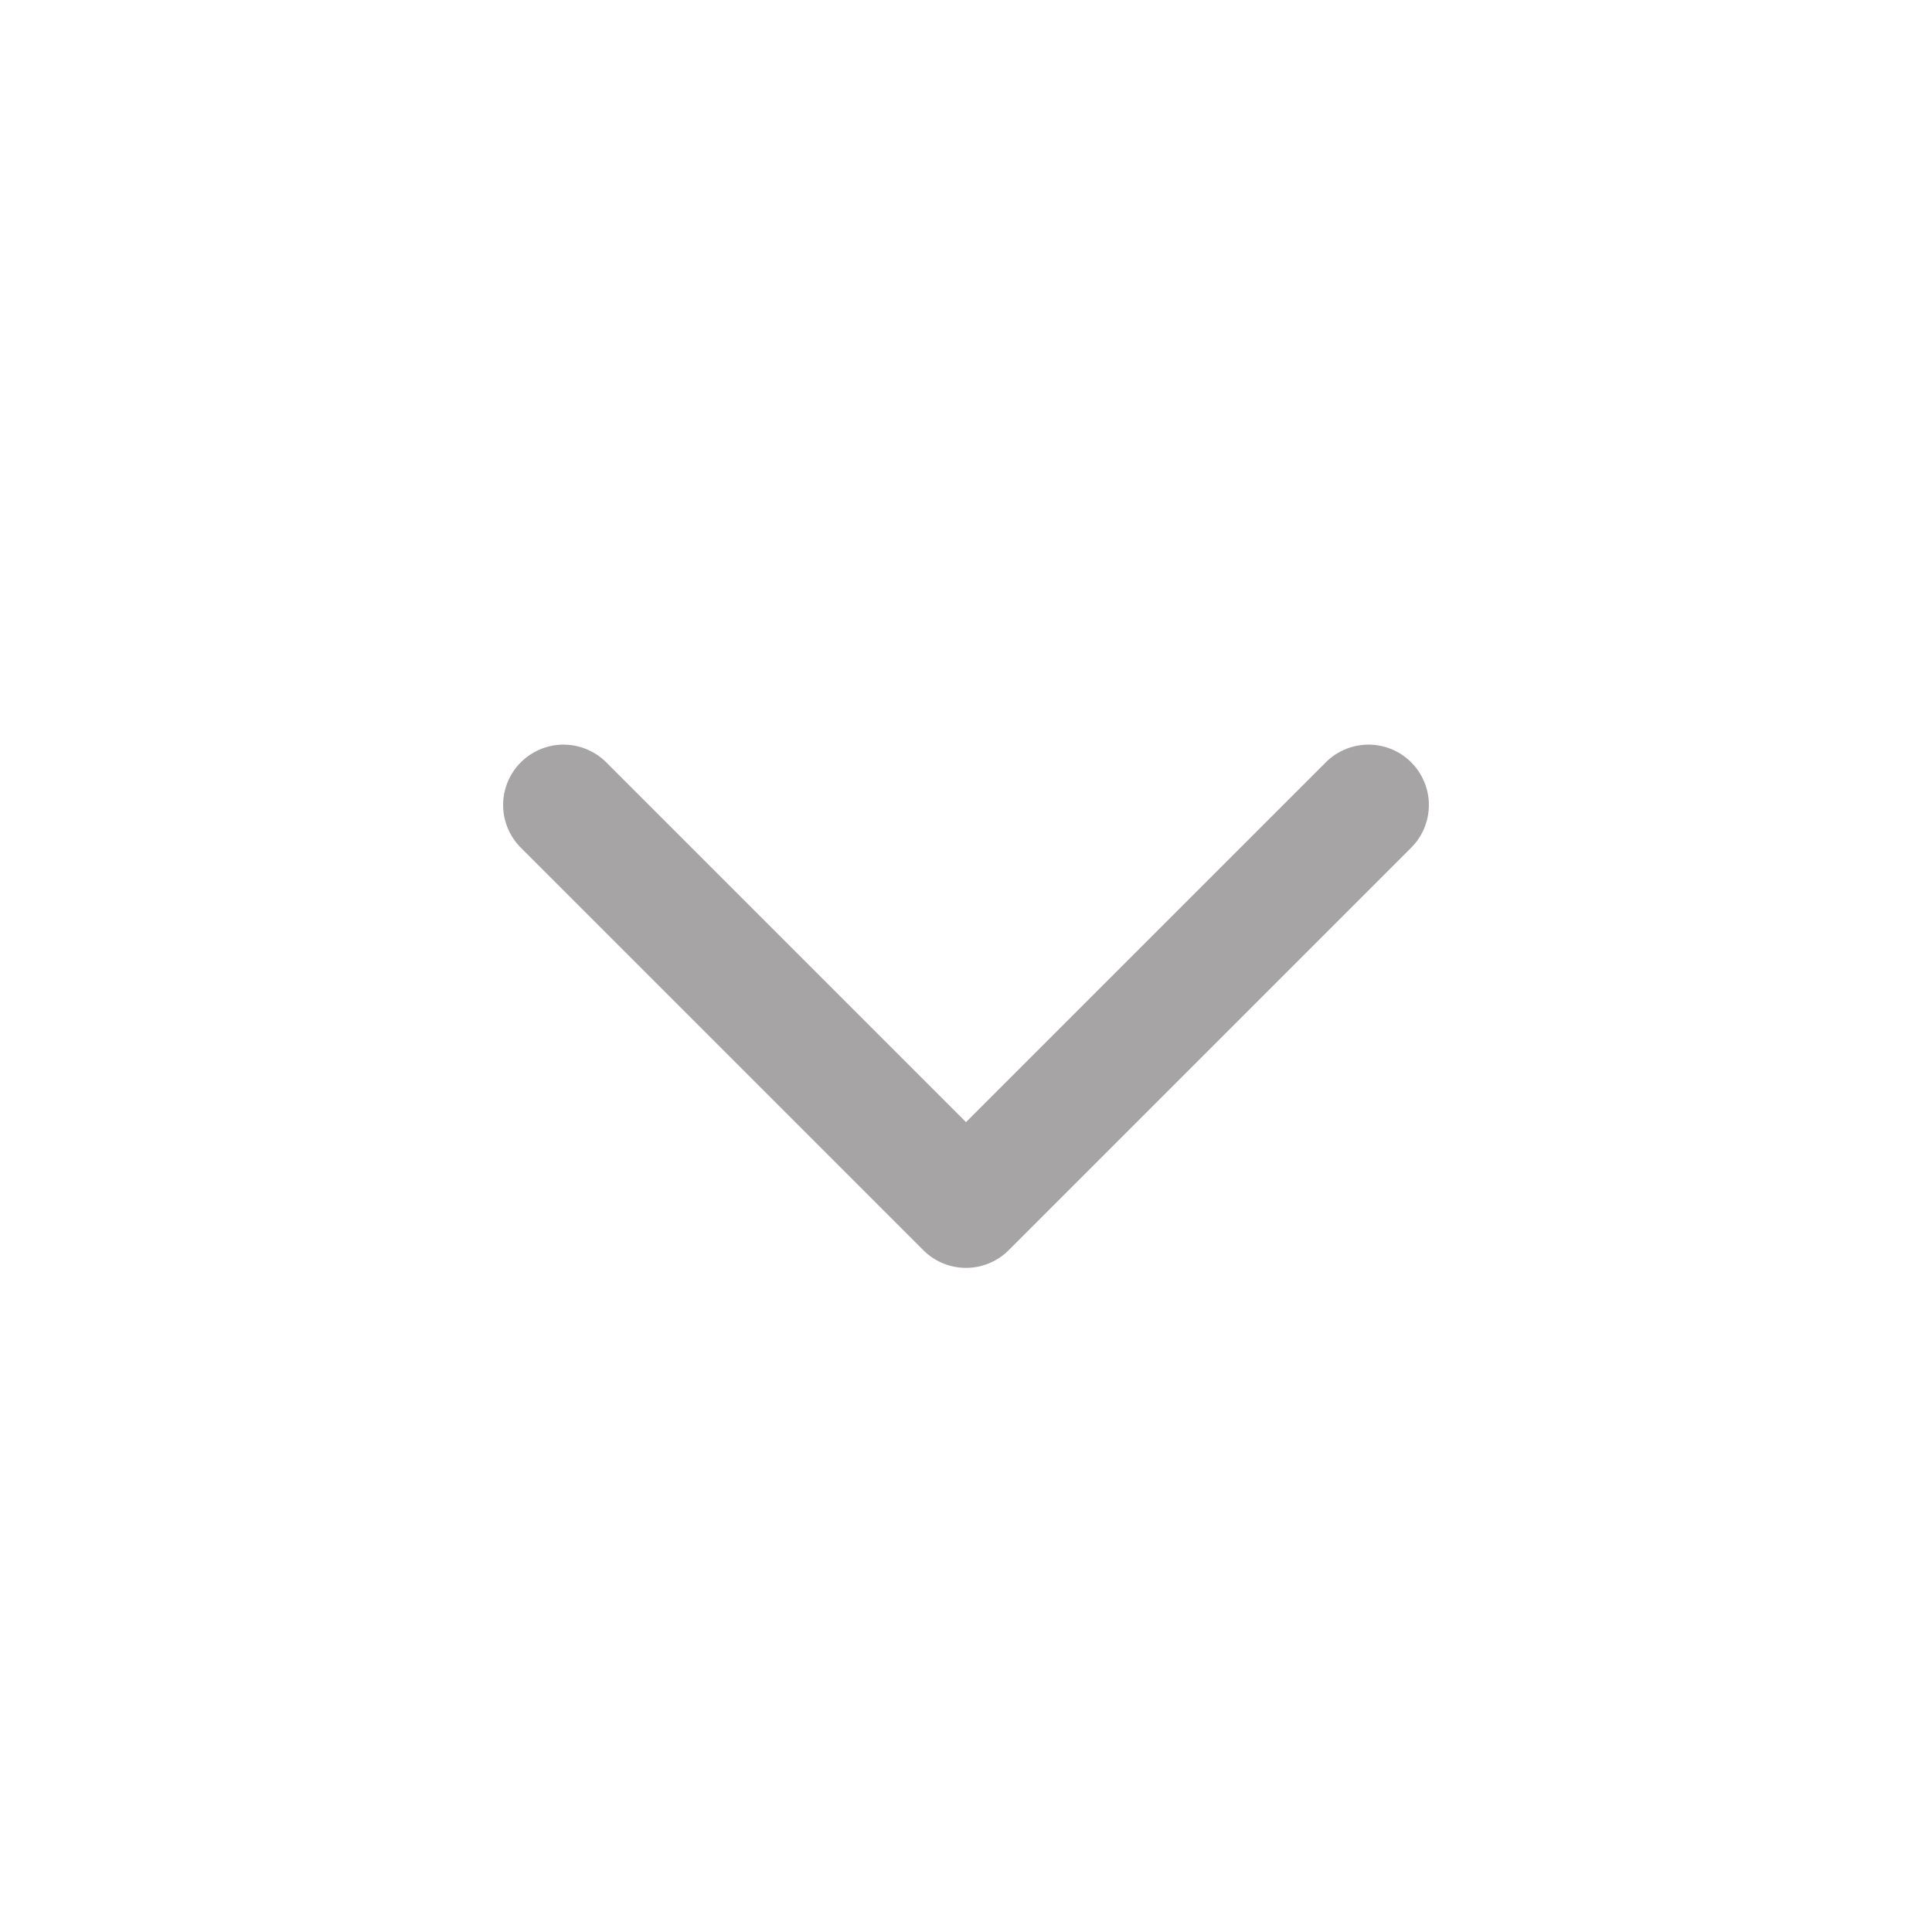 <svg width="24" height="24" viewBox="0 0 24 24" fill="none" xmlns="http://www.w3.org/2000/svg">
<path d="M7 10L12 15L17 10" stroke="#A6A4A4" stroke-width="1.5" stroke-linecap="round" stroke-linejoin="round"/>
</svg>
